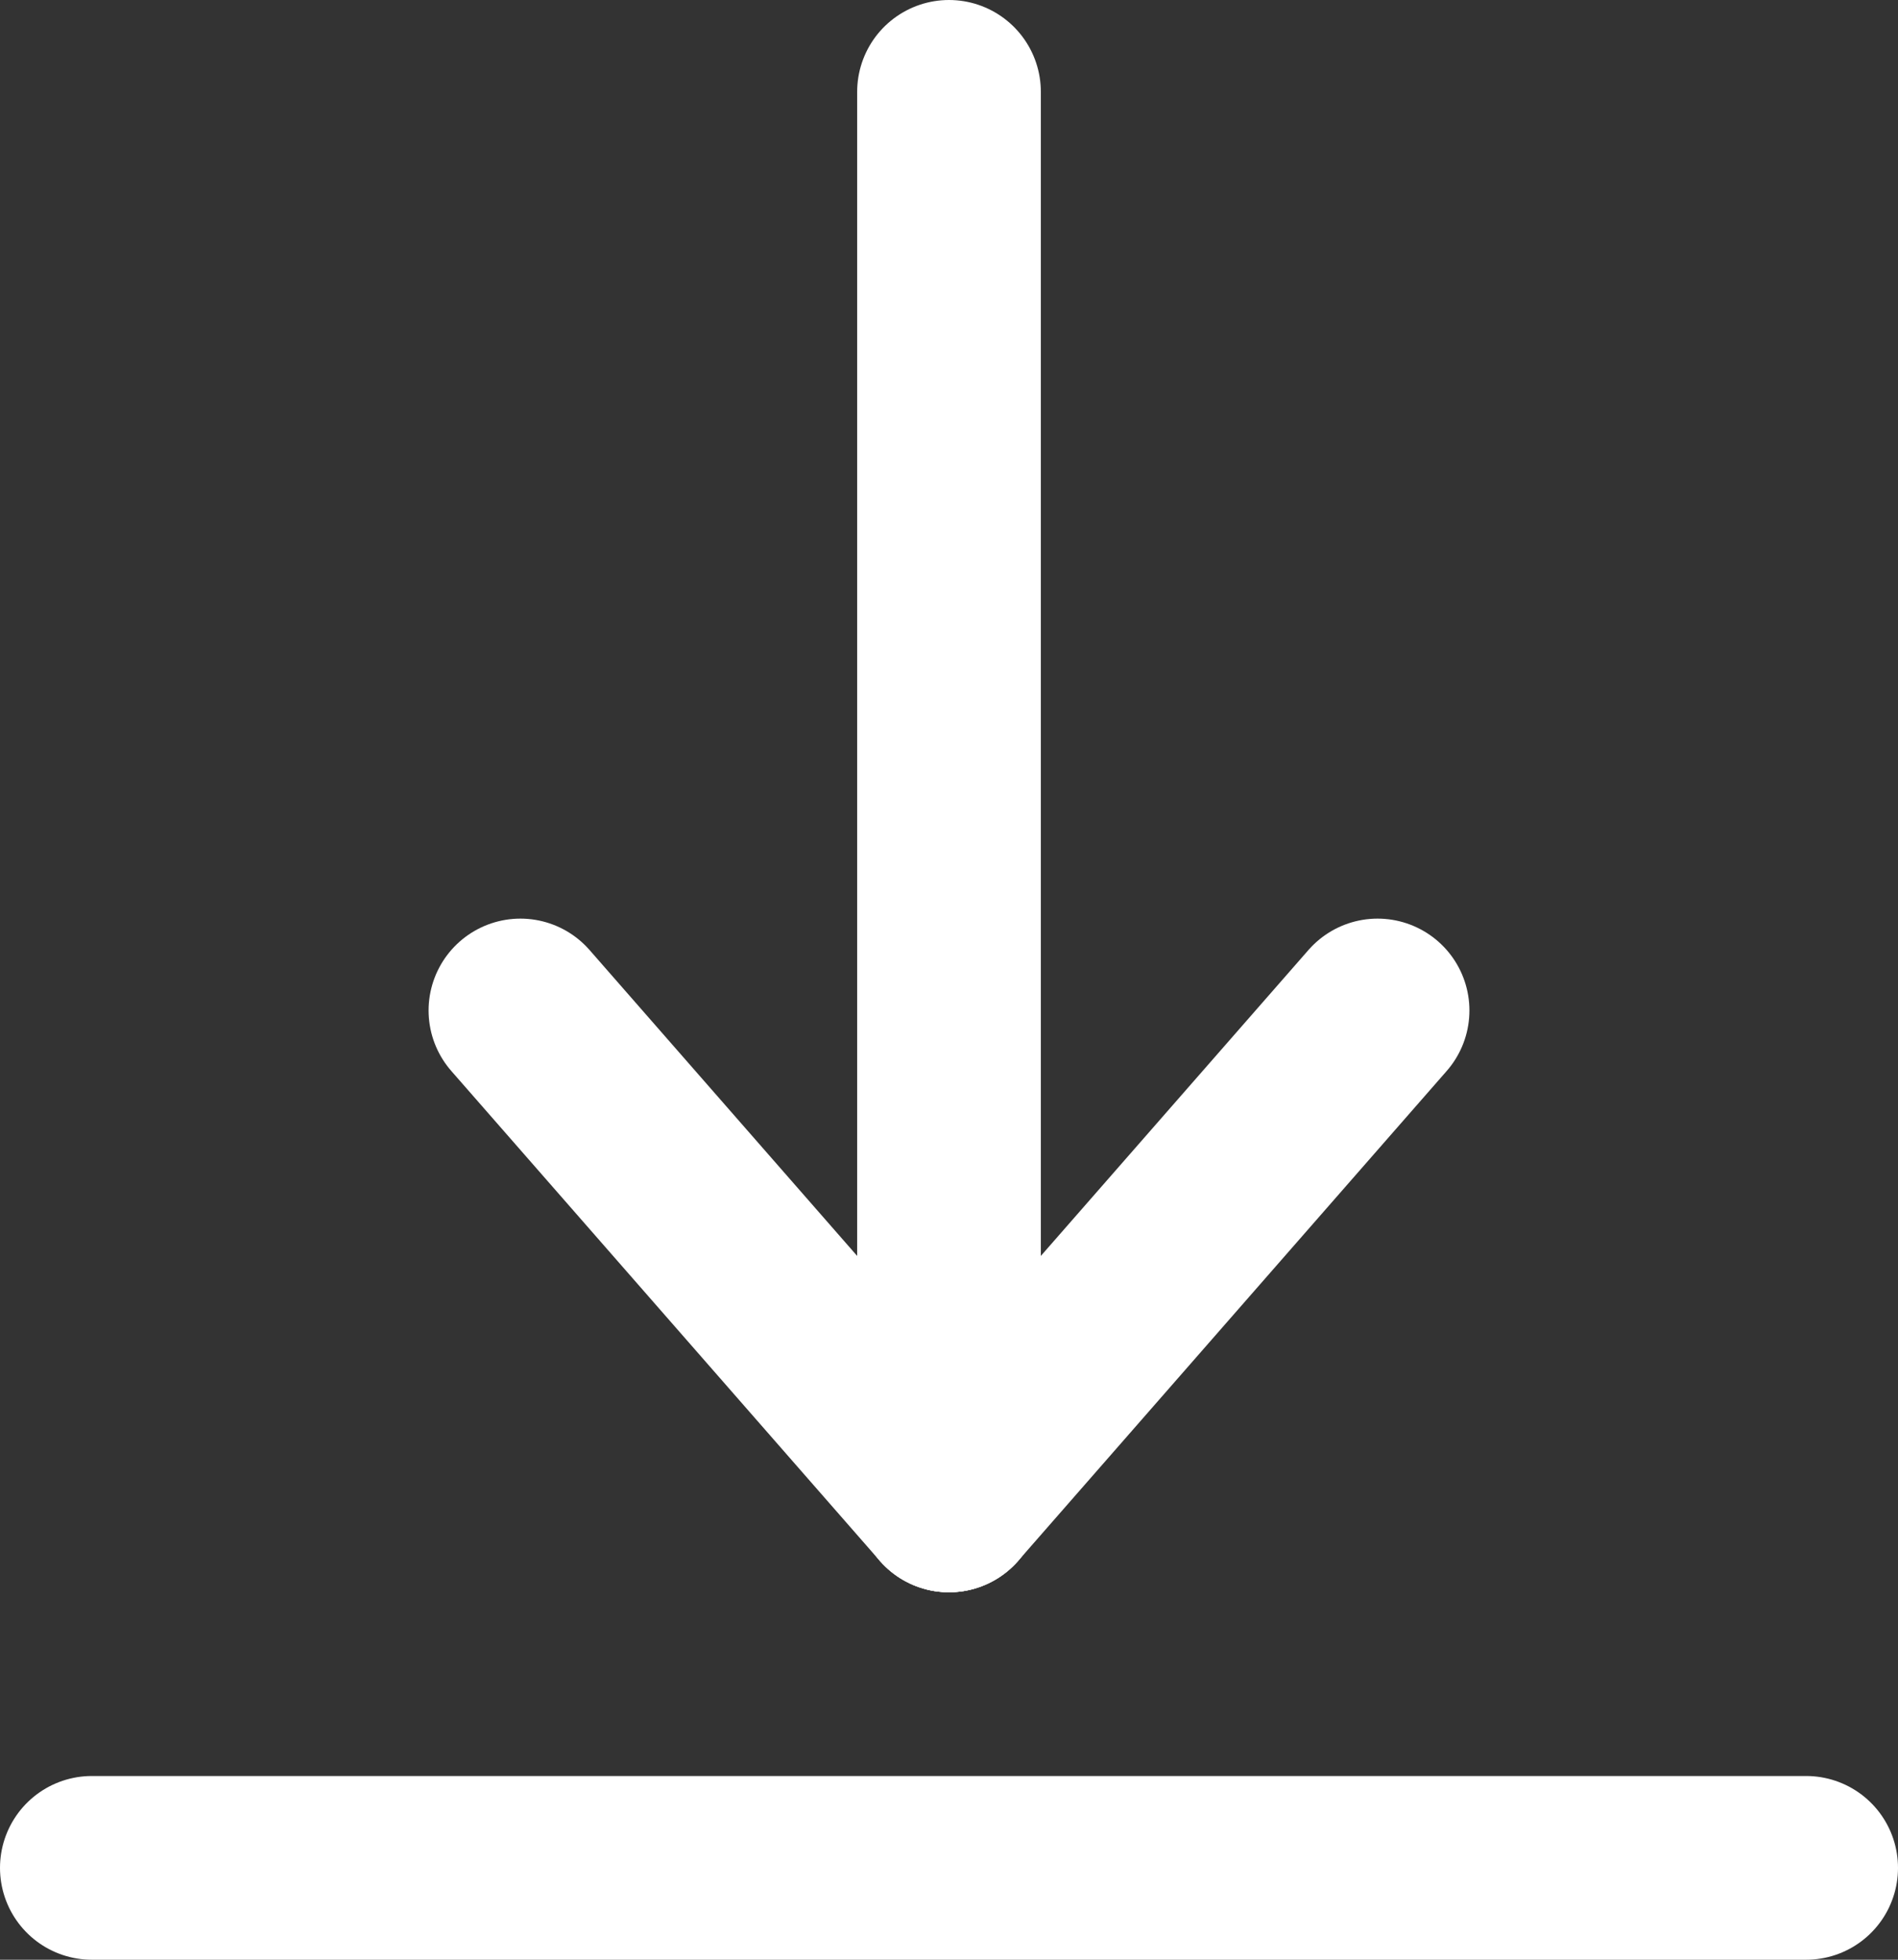 <svg xmlns="http://www.w3.org/2000/svg" width="31" height="32" viewBox="0 0 31 32">
  <rect x="0" y="0" width="31" height="32" fill="#333333" stroke="none"/>
  <g id="Groupe_353" data-name="Groupe 353" transform="translate(-163 -564)">
    <line id="Ligne_31" data-name="Ligne 31" x2="28" transform="translate(164.5 594.5)" fill="none" stroke="#fff" stroke-linecap="round" stroke-width="3"/>
    <line id="Ligne_32" data-name="Ligne 32" y2="23" transform="translate(178.5 565.5)" fill="none" stroke="#fff" stroke-linecap="round" stroke-width="3"/>
    <line id="Ligne_33" data-name="Ligne 33" x1="7" y2="8" transform="translate(178.5 580.5)" fill="none" stroke="#fff" stroke-linecap="round" stroke-width="3"/>
    <line id="Ligne_34" data-name="Ligne 34" x2="7" y2="8" transform="translate(171.5 580.5)" fill="none" stroke="#fff" stroke-linecap="round" stroke-width="3"/>
  </g>
</svg>
